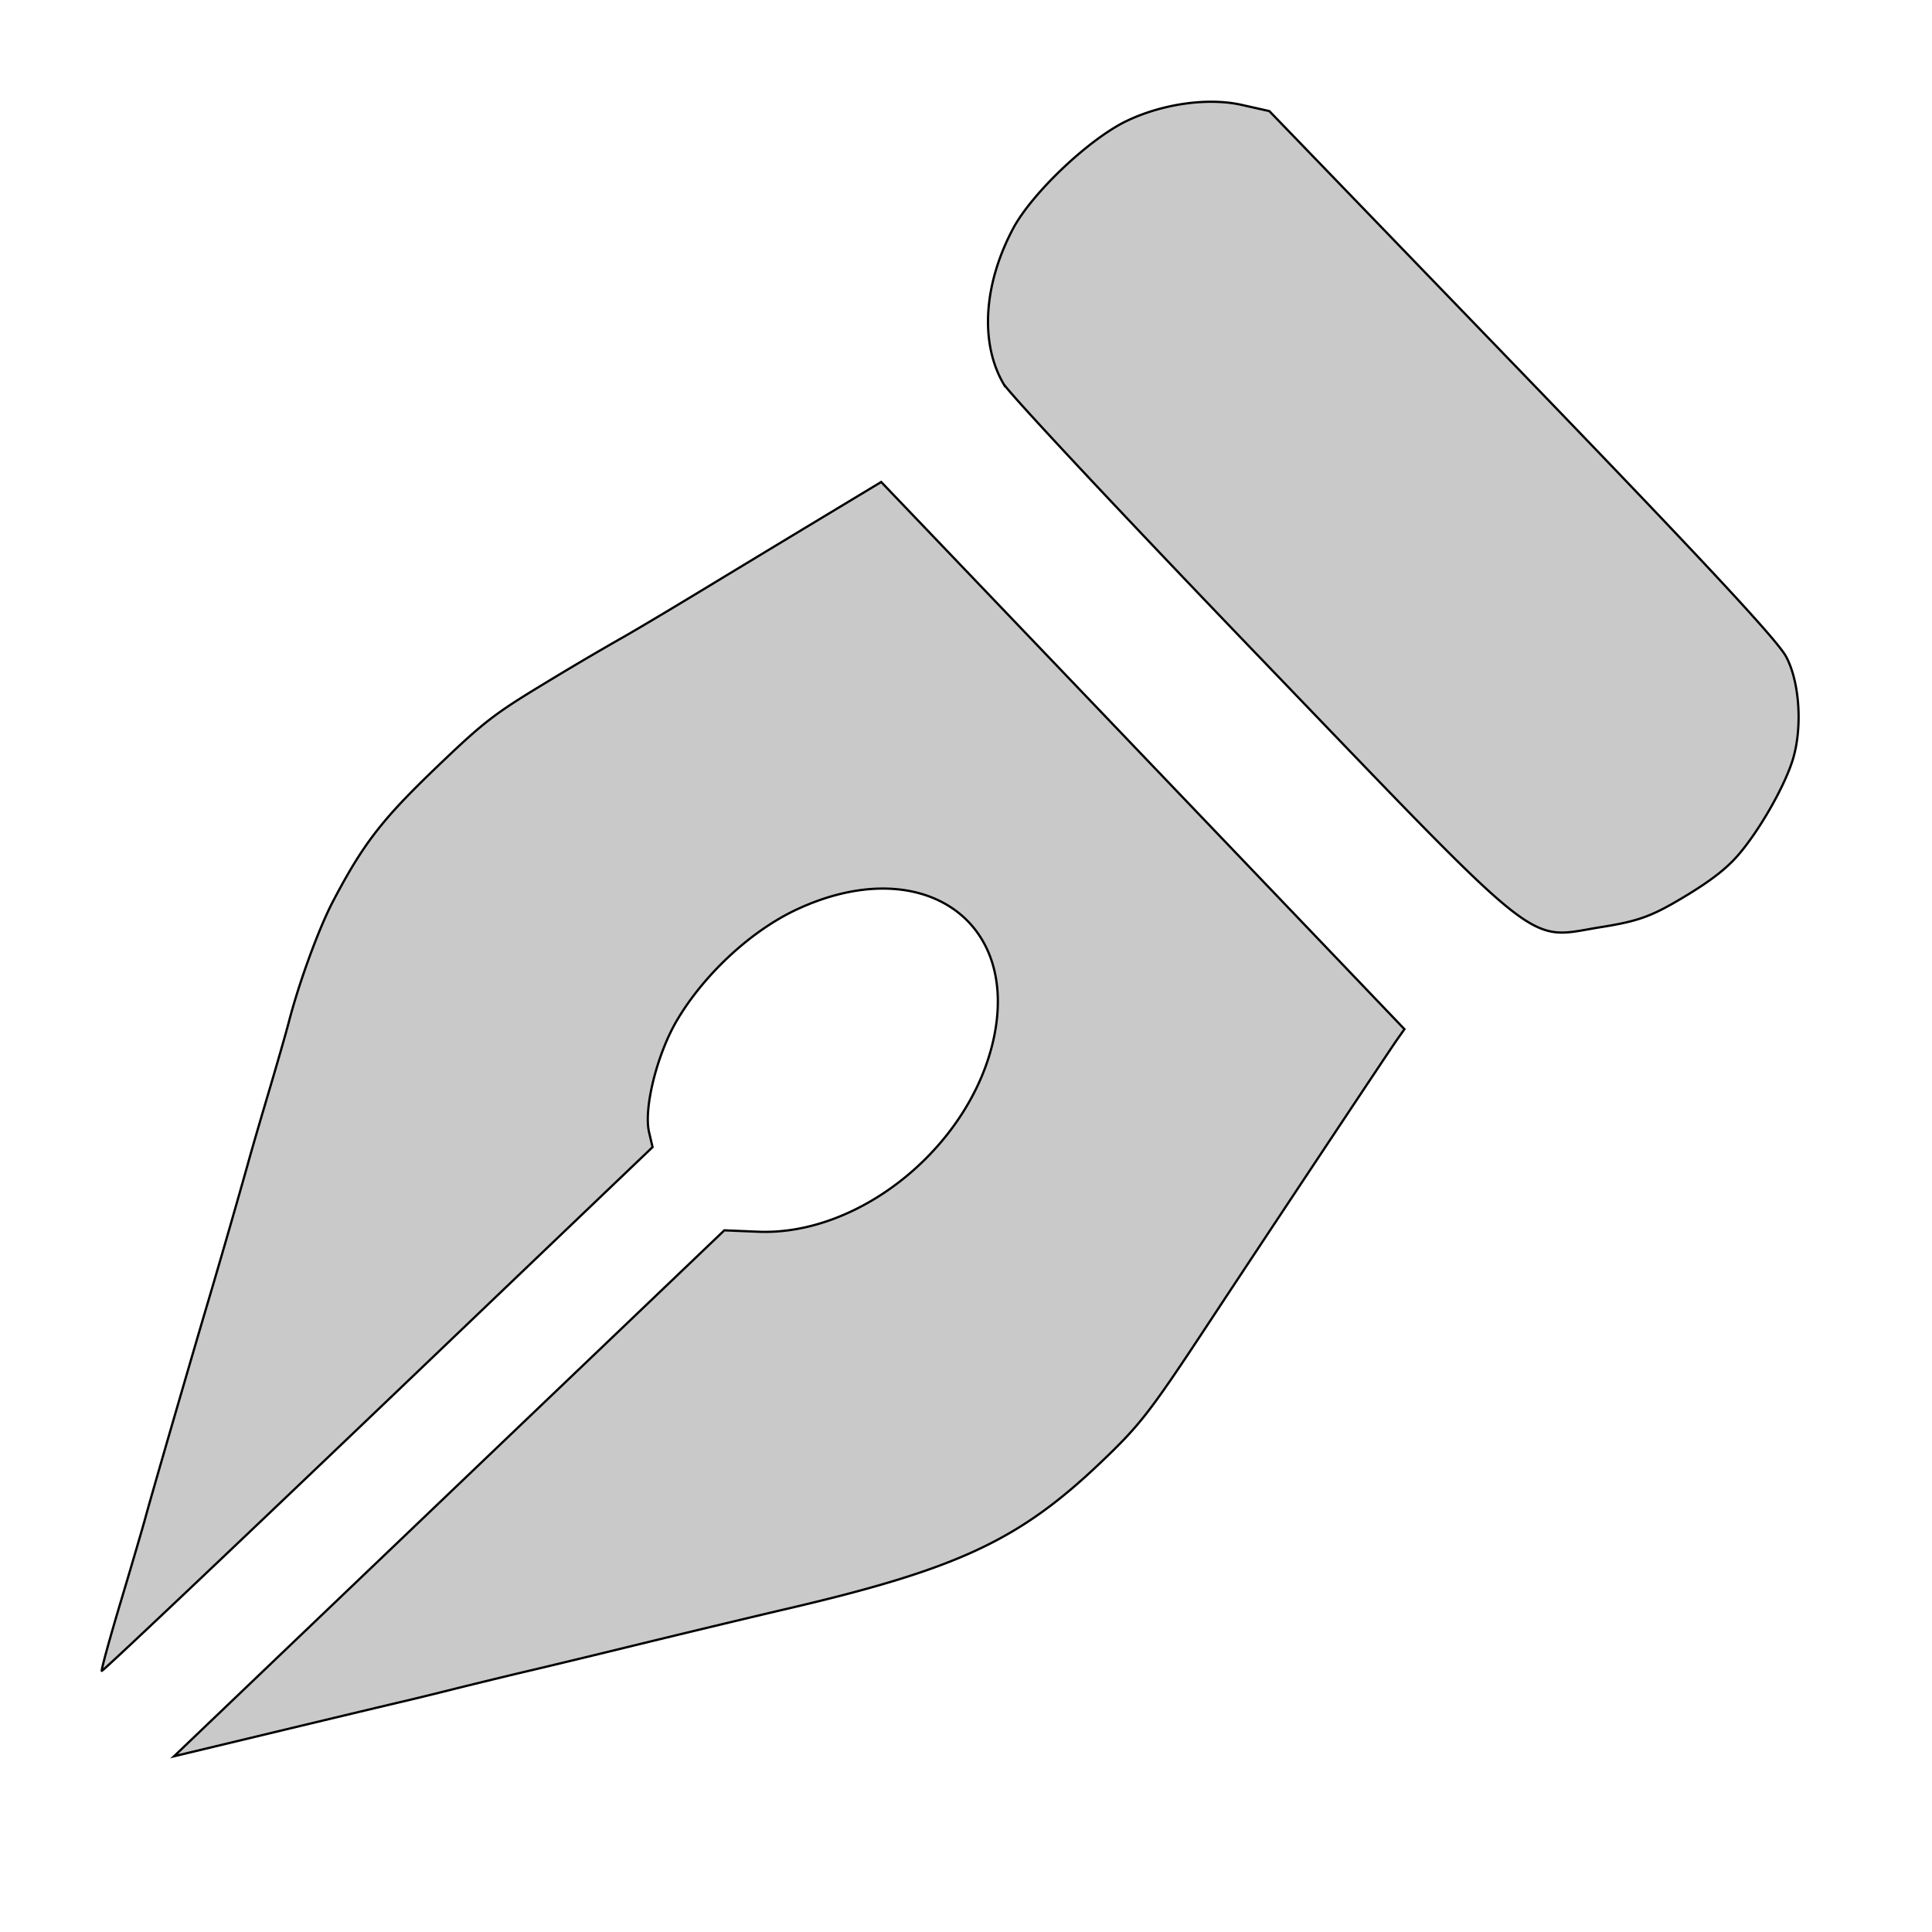 <svg xmlns="http://www.w3.org/2000/svg" width="48" height="48"><path d="M24.929 9.53c-.584-1.009-.494-2.46.236-3.842.47-.887 1.893-2.237 2.831-2.685.894-.427 2.021-.584 2.854-.397l.686.154L37.8 9.248c4.495 4.657 6.35 6.65 6.572 7.06.347.64.417 1.808.156 2.608-.221.678-.83 1.733-1.34 2.325-.298.345-.692.649-1.362 1.051-.792.475-1.12.594-2.049.742-1.885.3-1.307.756-8.443-6.664-3.379-3.512-6.26-6.59-6.405-6.84zM11.16 37.1l6.836-6.533.837.035c2.57.106 5.326-2.179 5.869-4.865.598-2.96-1.89-4.55-4.91-3.14-1.126.526-2.289 1.6-2.968 2.745-.498.838-.837 2.194-.698 2.788l.087.37-6.825 6.523c-3.755 3.588-6.84 6.508-6.859 6.489-.018-.02.194-.792.471-1.717.277-.926.555-1.873.617-2.104.11-.41.738-2.578 1.408-4.862a276.101 276.101 0 0 0 1.132-3.908c.062-.232.289-1.013.504-1.736.215-.724.447-1.53.514-1.79.256-.989.744-2.323 1.095-2.995.75-1.43 1.216-2.036 2.578-3.34 1.165-1.117 1.423-1.317 2.661-2.067a78.121 78.121 0 0 1 1.844-1.089c.26-.143 1.148-.67 1.973-1.17.825-.5 2.19-1.326 3.033-1.834l1.534-.925 6.5 6.797 6.5 6.797-.197.28c-.207.297-3.42 5.133-4.627 6.964-1.5 2.276-1.734 2.58-2.717 3.517-2.04 1.945-3.566 2.655-7.844 3.651-.845.197-2.655.631-4.106.986-.873.213-1.928.467-2.345.564-.417.098-1.195.287-1.73.42-.533.134-1.135.281-1.336.327-.2.046-1.559.37-3.017.72l-2.65.636z" style="fill:#c9c9c9;stroke:#000;stroke-width:.056"/></svg>